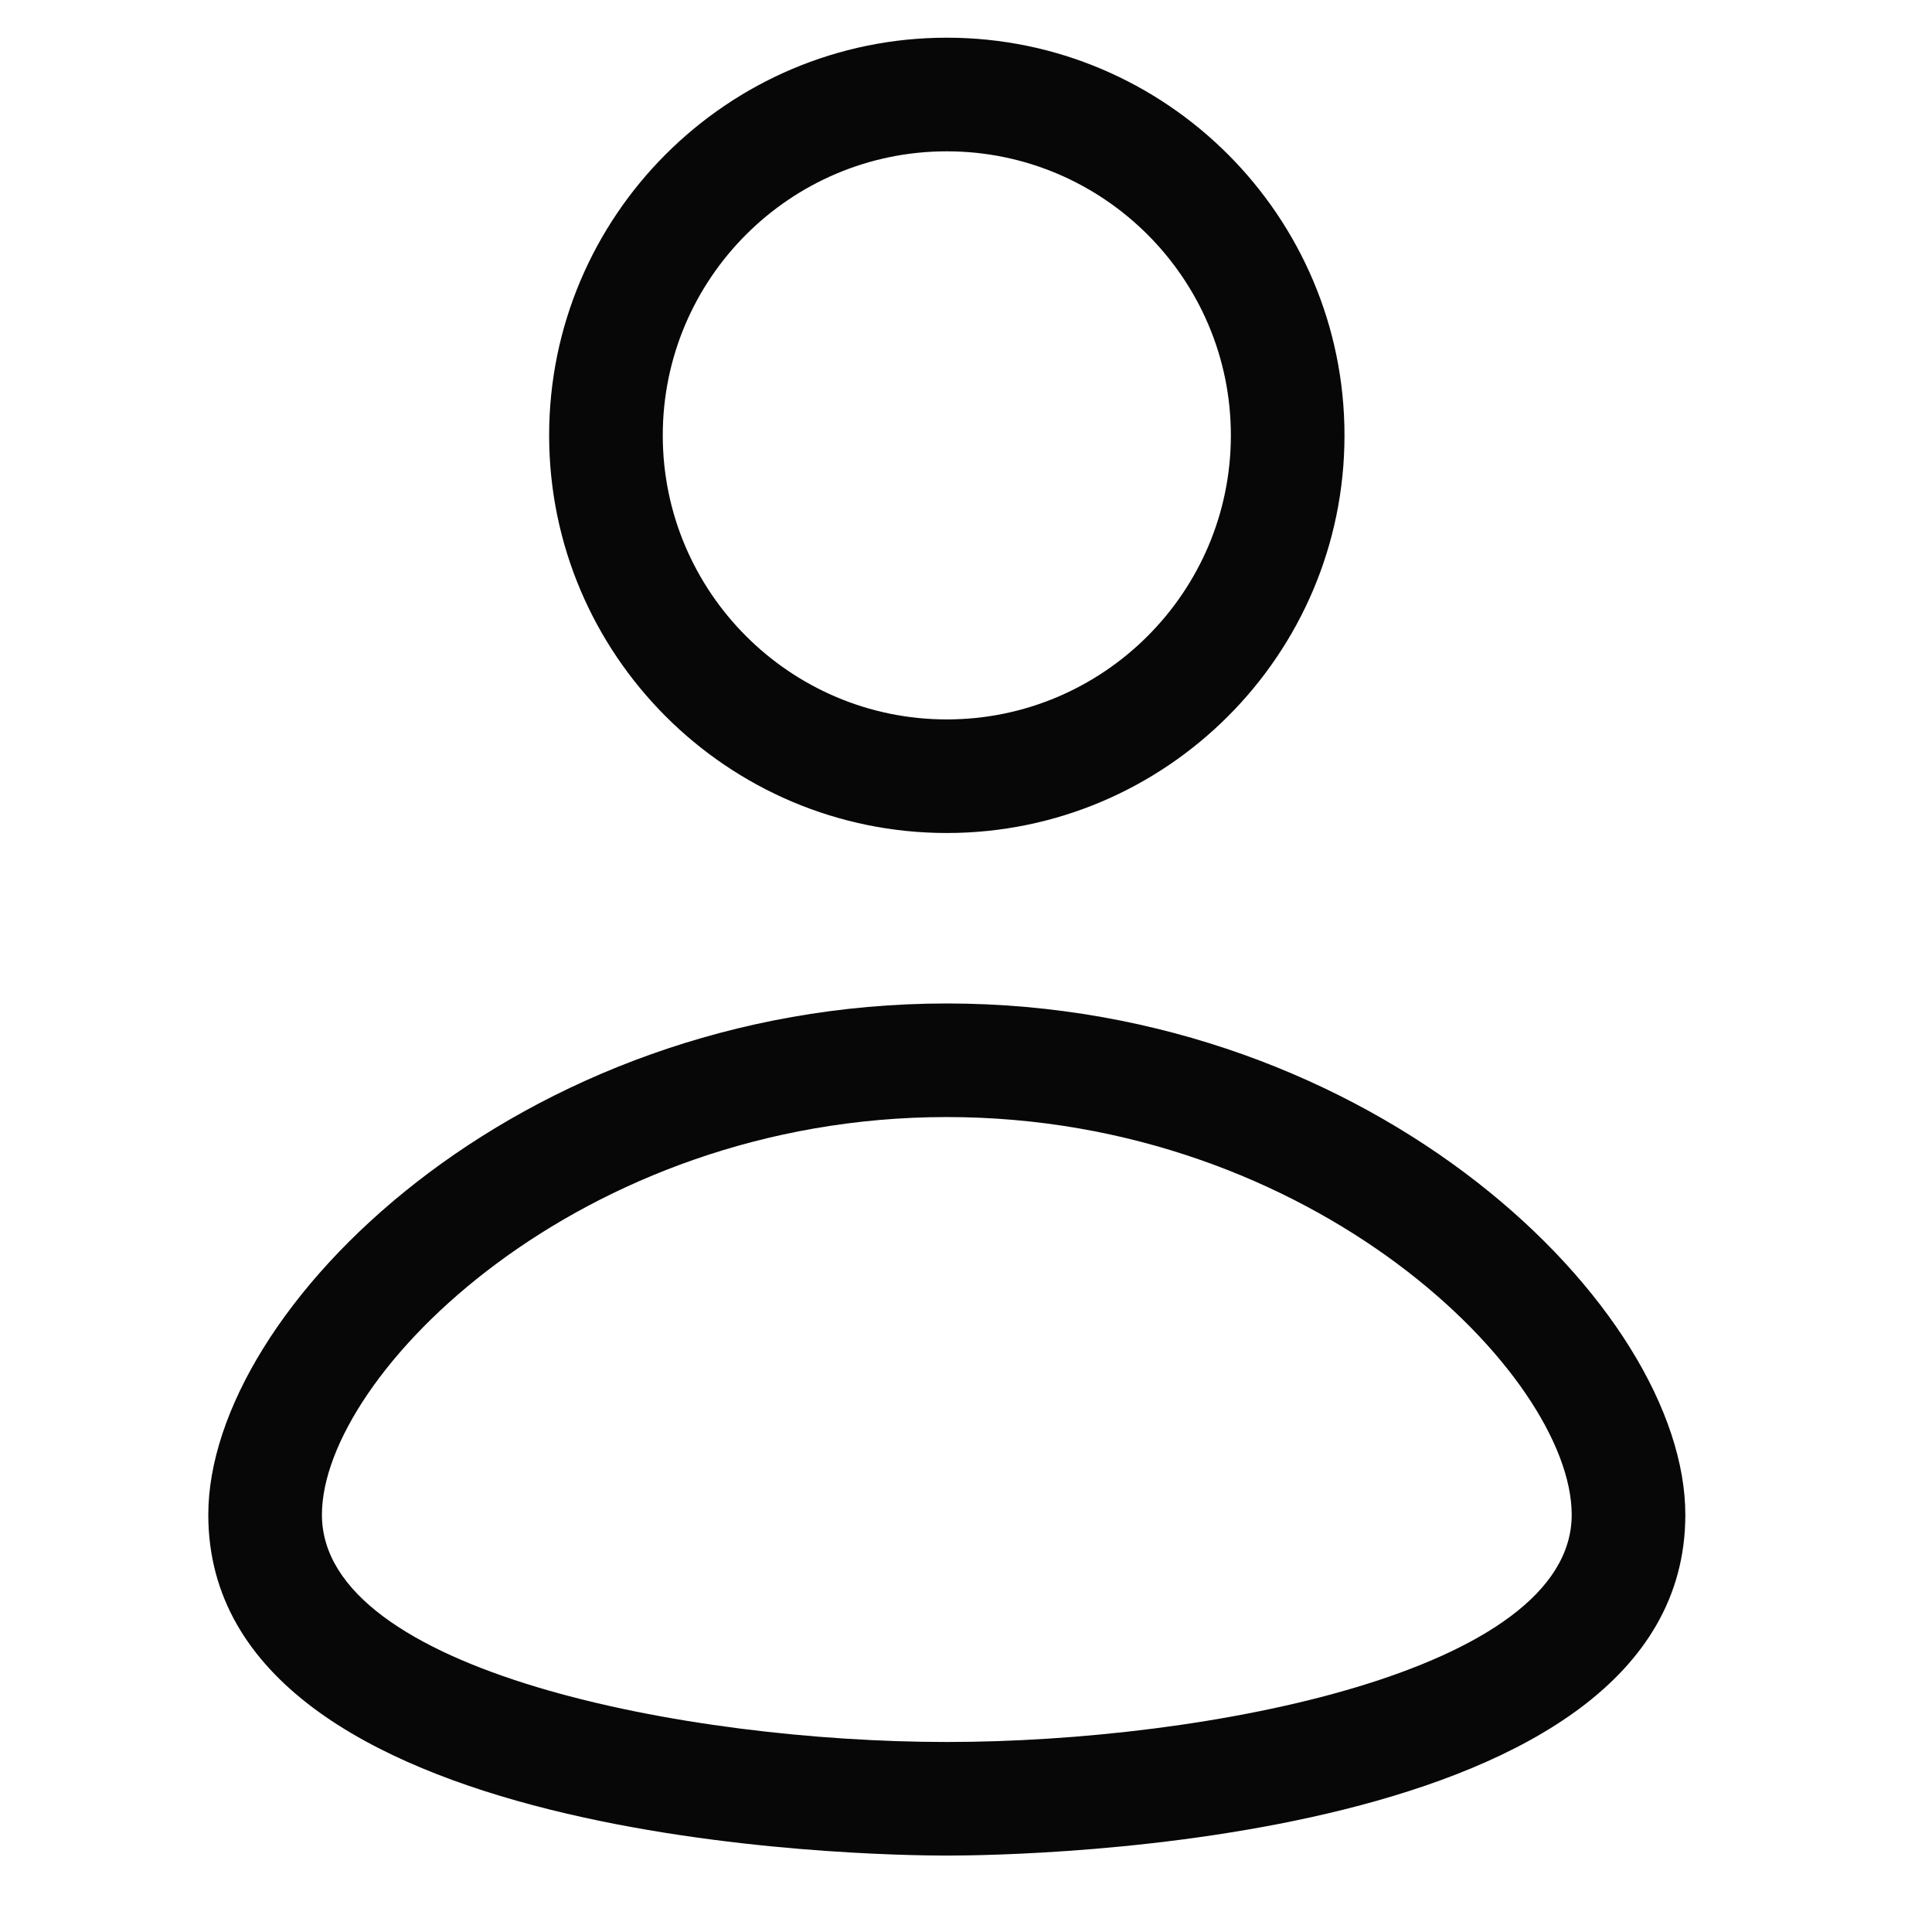 <svg width="43" height="43" viewBox="0 0 43 43" fill="none" xmlns="http://www.w3.org/2000/svg">
<path d="M21.073 18.54C16.192 18.54 12.222 14.57 12.222 9.69C12.222 4.809 16.192 0.839 21.073 0.839C25.953 0.839 29.924 4.809 29.924 9.69C29.924 14.57 25.953 18.54 21.073 18.54ZM21.073 3.368C17.587 3.368 14.751 6.204 14.751 9.69C14.751 13.175 17.587 16.012 21.073 16.012C24.559 16.012 27.395 13.175 27.395 9.69C27.395 6.204 24.559 3.368 21.073 3.368ZM21.073 41.299C19.39 41.299 4.636 41.087 4.636 33.713C4.636 29.131 11.538 22.334 21.073 22.334C30.608 22.334 37.51 29.131 37.51 33.713C37.51 41.087 22.755 41.299 21.073 41.299ZM21.073 24.862C12.9 24.862 7.165 30.604 7.165 33.713C7.165 37.201 15.298 38.771 21.073 38.771C26.848 38.771 34.981 37.201 34.981 33.713C34.981 30.604 29.246 24.862 21.073 24.862Z" fill="#070707"/>
</svg>
